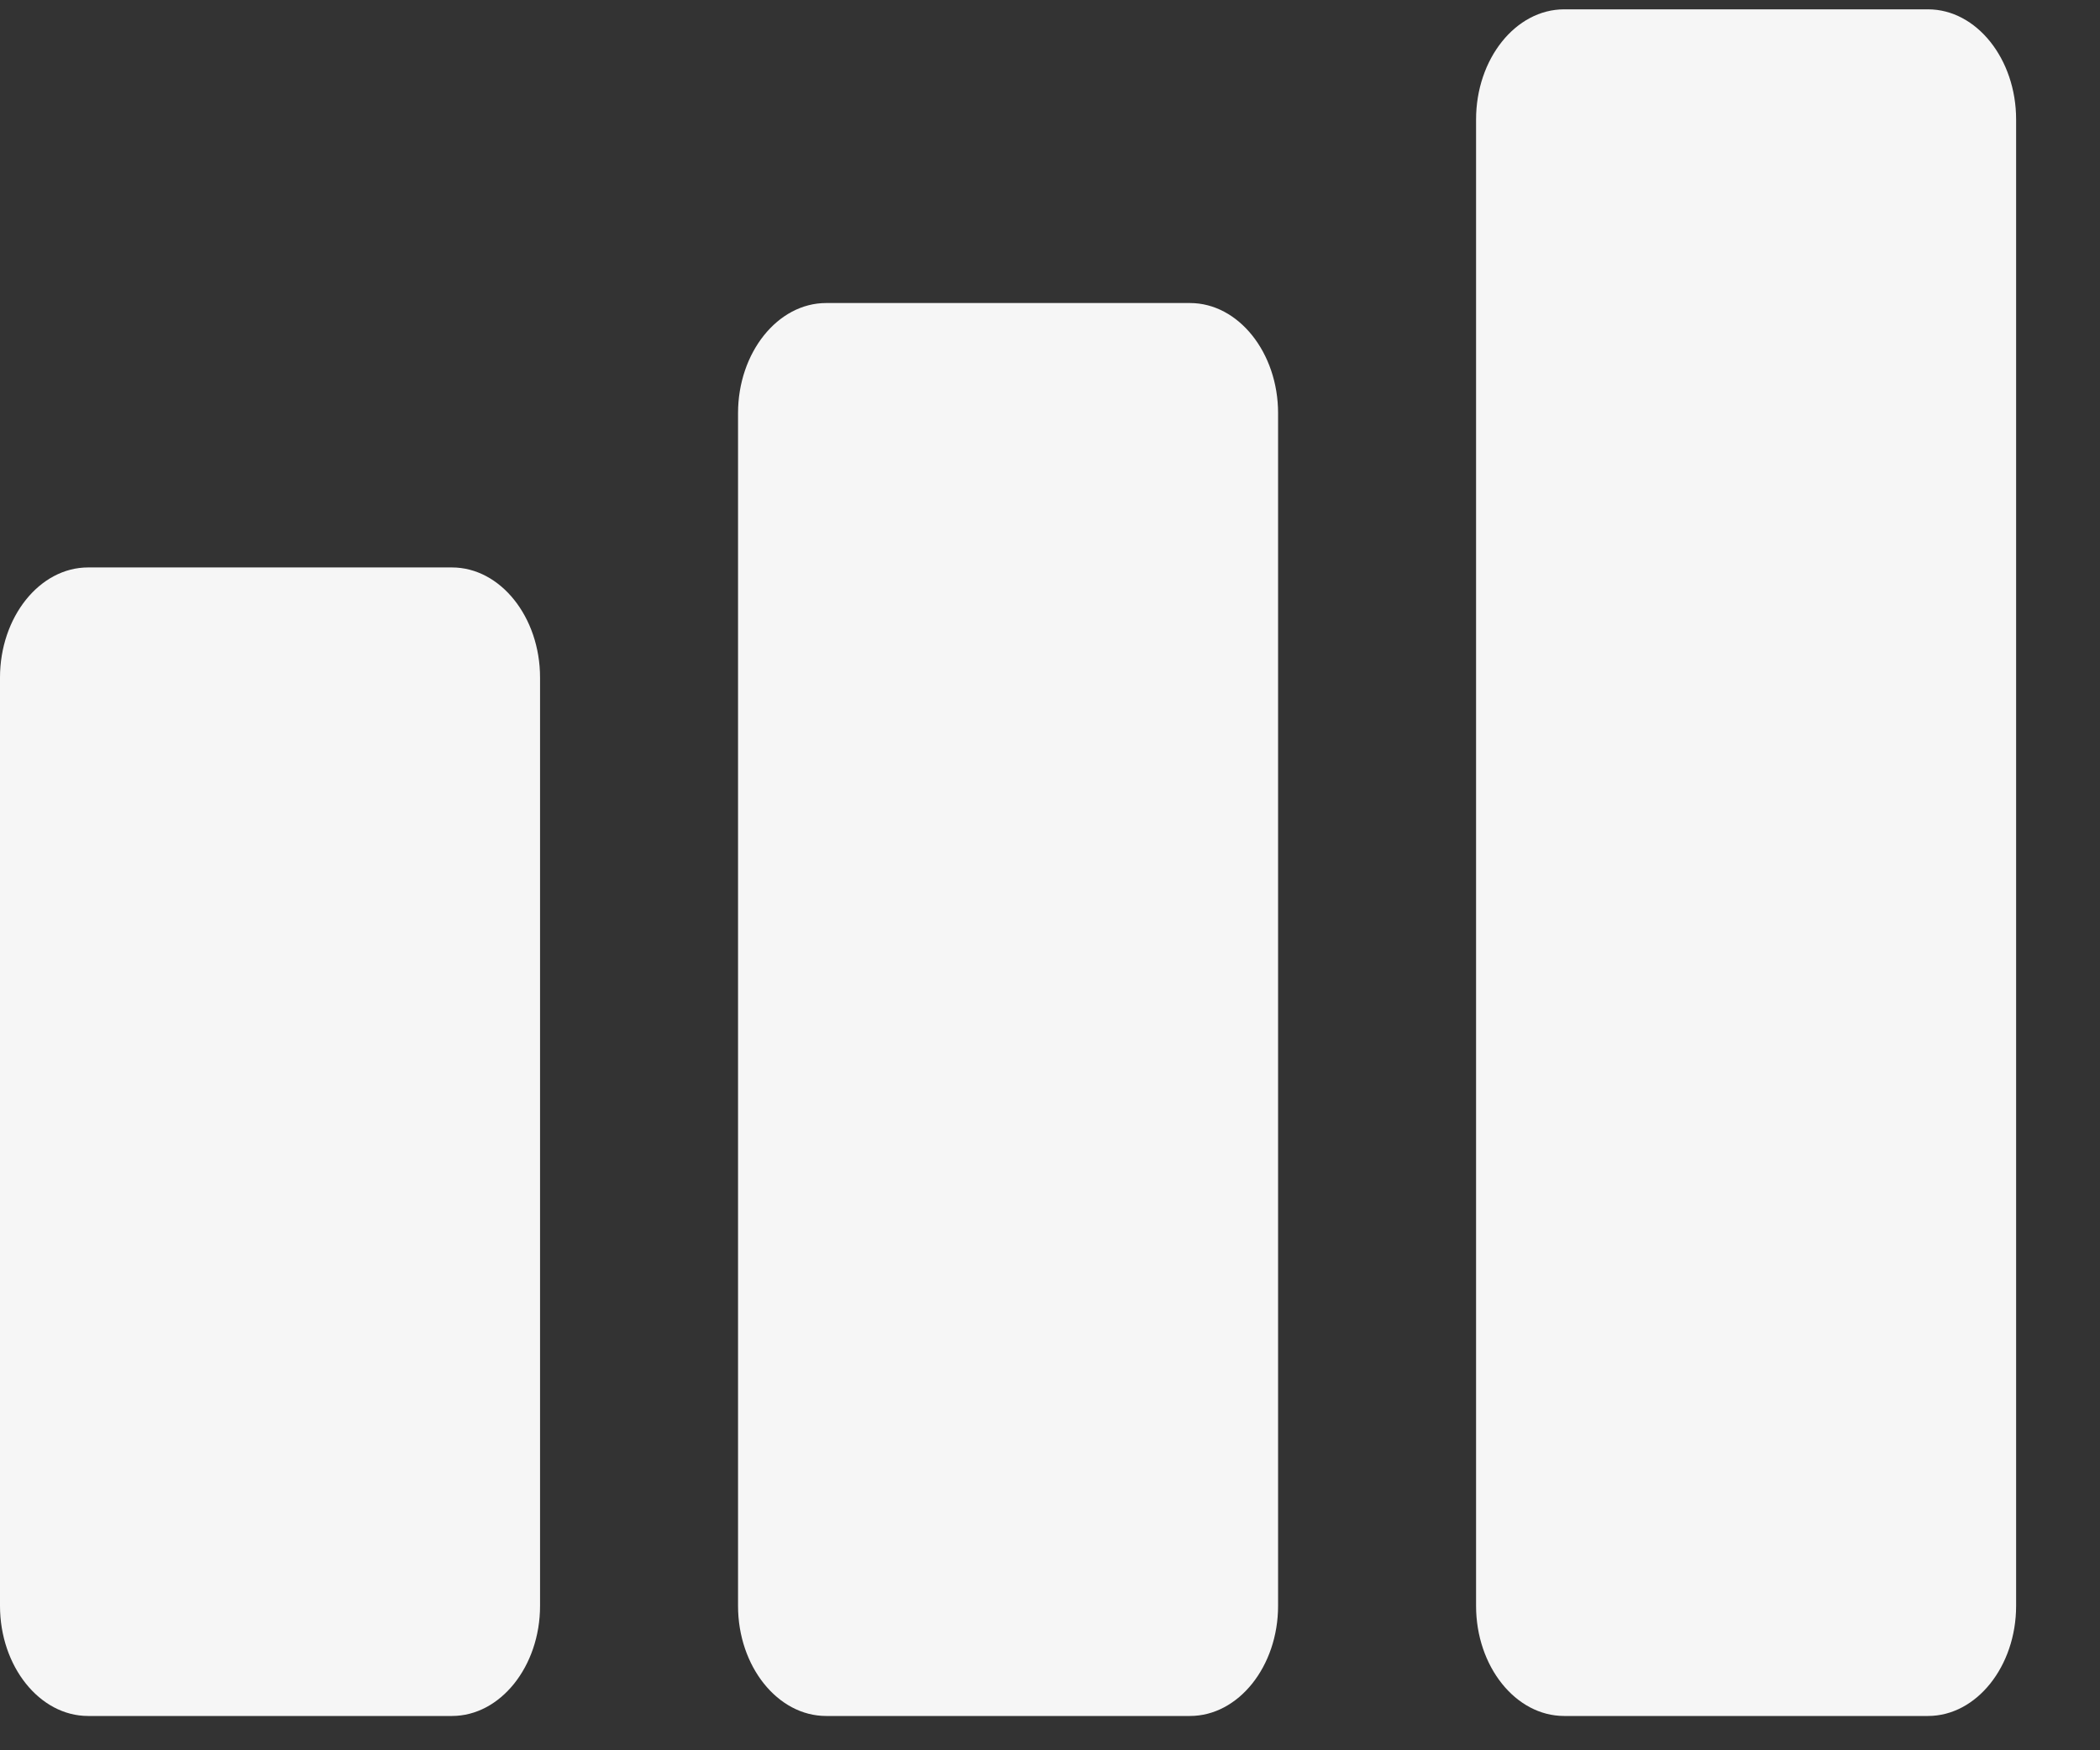<?xml version="1.0" encoding="UTF-8"?>
<svg width="18px" height="15px" viewBox="0 0 18 15" version="1.1" xmlns="http://www.w3.org/2000/svg" xmlns:xlink="http://www.w3.org/1999/xlink">
    <rect x="0" y="0" width="18" height="15" fill="#333333" stroke="none"/>
    <title>monitoring</title>
    <g id="design" stroke="none" stroke-width="1" fill="none" fill-rule="evenodd">
        <g id="bar_left_actions" transform="translate(-23, -150)" fill="#F6F6F6">
            <g id="Nav" transform="translate(-0, 0)">
                <g id="monitoring" transform="translate(23, 150)">
                    <path d="M4.629,13.762 C4.629,14.281 4.289,14.706 3.874,14.706 L0.755,14.706 C0.34,14.706 -7.99999998e-06,14.281 -7.99999998e-06,13.762 L-7.99999998e-06,5.807 C-7.99999998e-06,5.288 0.34,4.863 0.755,4.863 L3.874,4.863 C4.289,4.863 4.629,5.288 4.629,5.807 L4.629,13.762 Z" id="Fill-1"></path>
                    <path d="M10.955,13.762 C10.955,14.281 10.615,14.706 10.2,14.706 L7.081,14.706 C6.666,14.706 6.326,14.281 6.326,13.762 L6.326,3.541 C6.326,3.022 6.666,2.597 7.081,2.597 L10.2,2.597 C10.615,2.597 10.955,3.022 10.955,3.541 L10.955,13.762 Z" id="Fill-4"></path>
                    <path d="M17.281,13.762 C17.281,14.281 16.941,14.706 16.526,14.706 L13.407,14.706 C12.991,14.706 12.652,14.281 12.652,13.762 L12.652,1.024 C12.652,0.505 12.991,0.08 13.407,0.08 L16.526,0.08 C16.941,0.08 17.281,0.505 17.281,1.024 L17.281,13.762 Z" id="Fill-7"></path>
                </g>
            </g>
        </g>
    </g>
</svg>